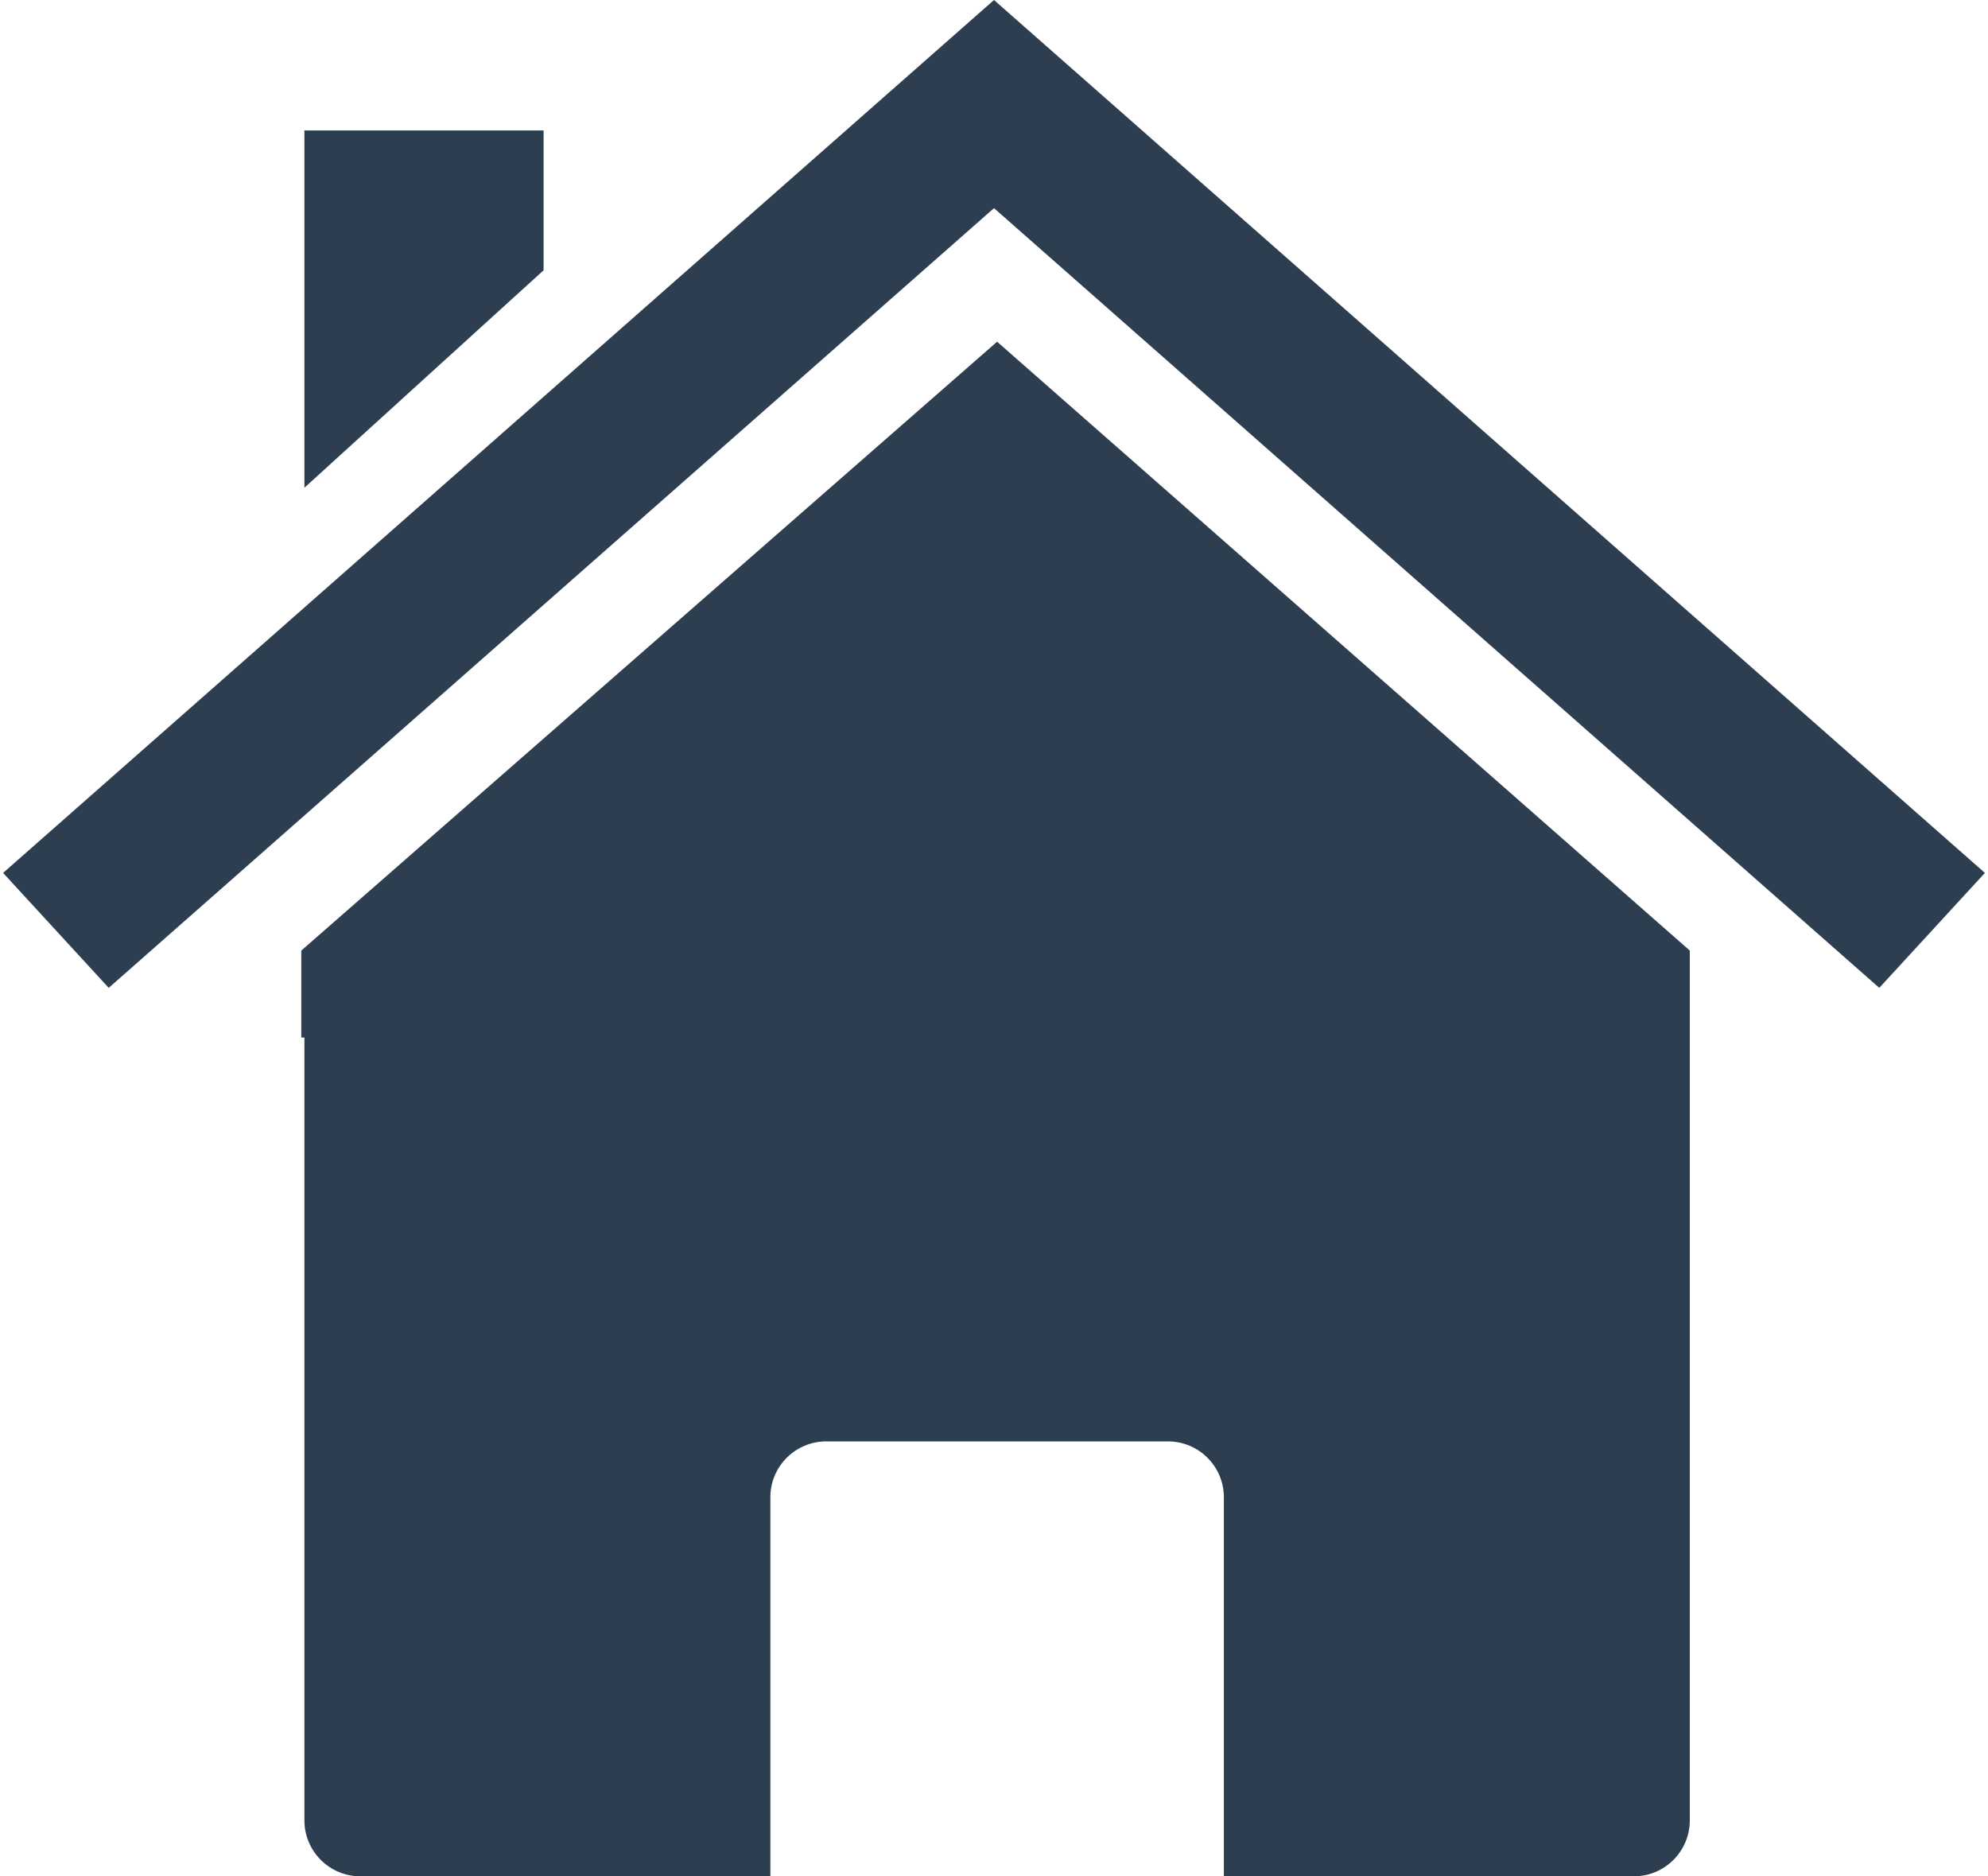 <svg width="320" height="302" viewBox="0 0 320 302" fill="none" xmlns="http://www.w3.org/2000/svg">
    <path d="M48.5 153L160.5 55L272 153V167H48.5V153Z" fill="#2C3E50"/>
    <path d="M17.5 159L0.5 140.5L160 0V33.5L17.5 159Z" fill="#2C3E50"/>
    <path d="M302.5 159L319.5 140.5L160 0V33.5L302.5 159Z" fill="#2C3E50"/>
    <path d="M49 78.5V21H87.5V43.5L49 78.5Z" fill="#2C3E50"/>
    <path fill-rule="evenodd" clip-rule="evenodd" d="M58 151C53.029 151 49 155.029 49 160V293C49 297.971 53.029 302 58 302H124V241C124 236.029 128.029 232 133 232H188C192.971 232 197 236.029 197 241V302H263C267.971 302 272 297.971 272 293V160C272 155.029 267.971 151 263 151H58Z" fill="#2C3E50"/>
</svg>
